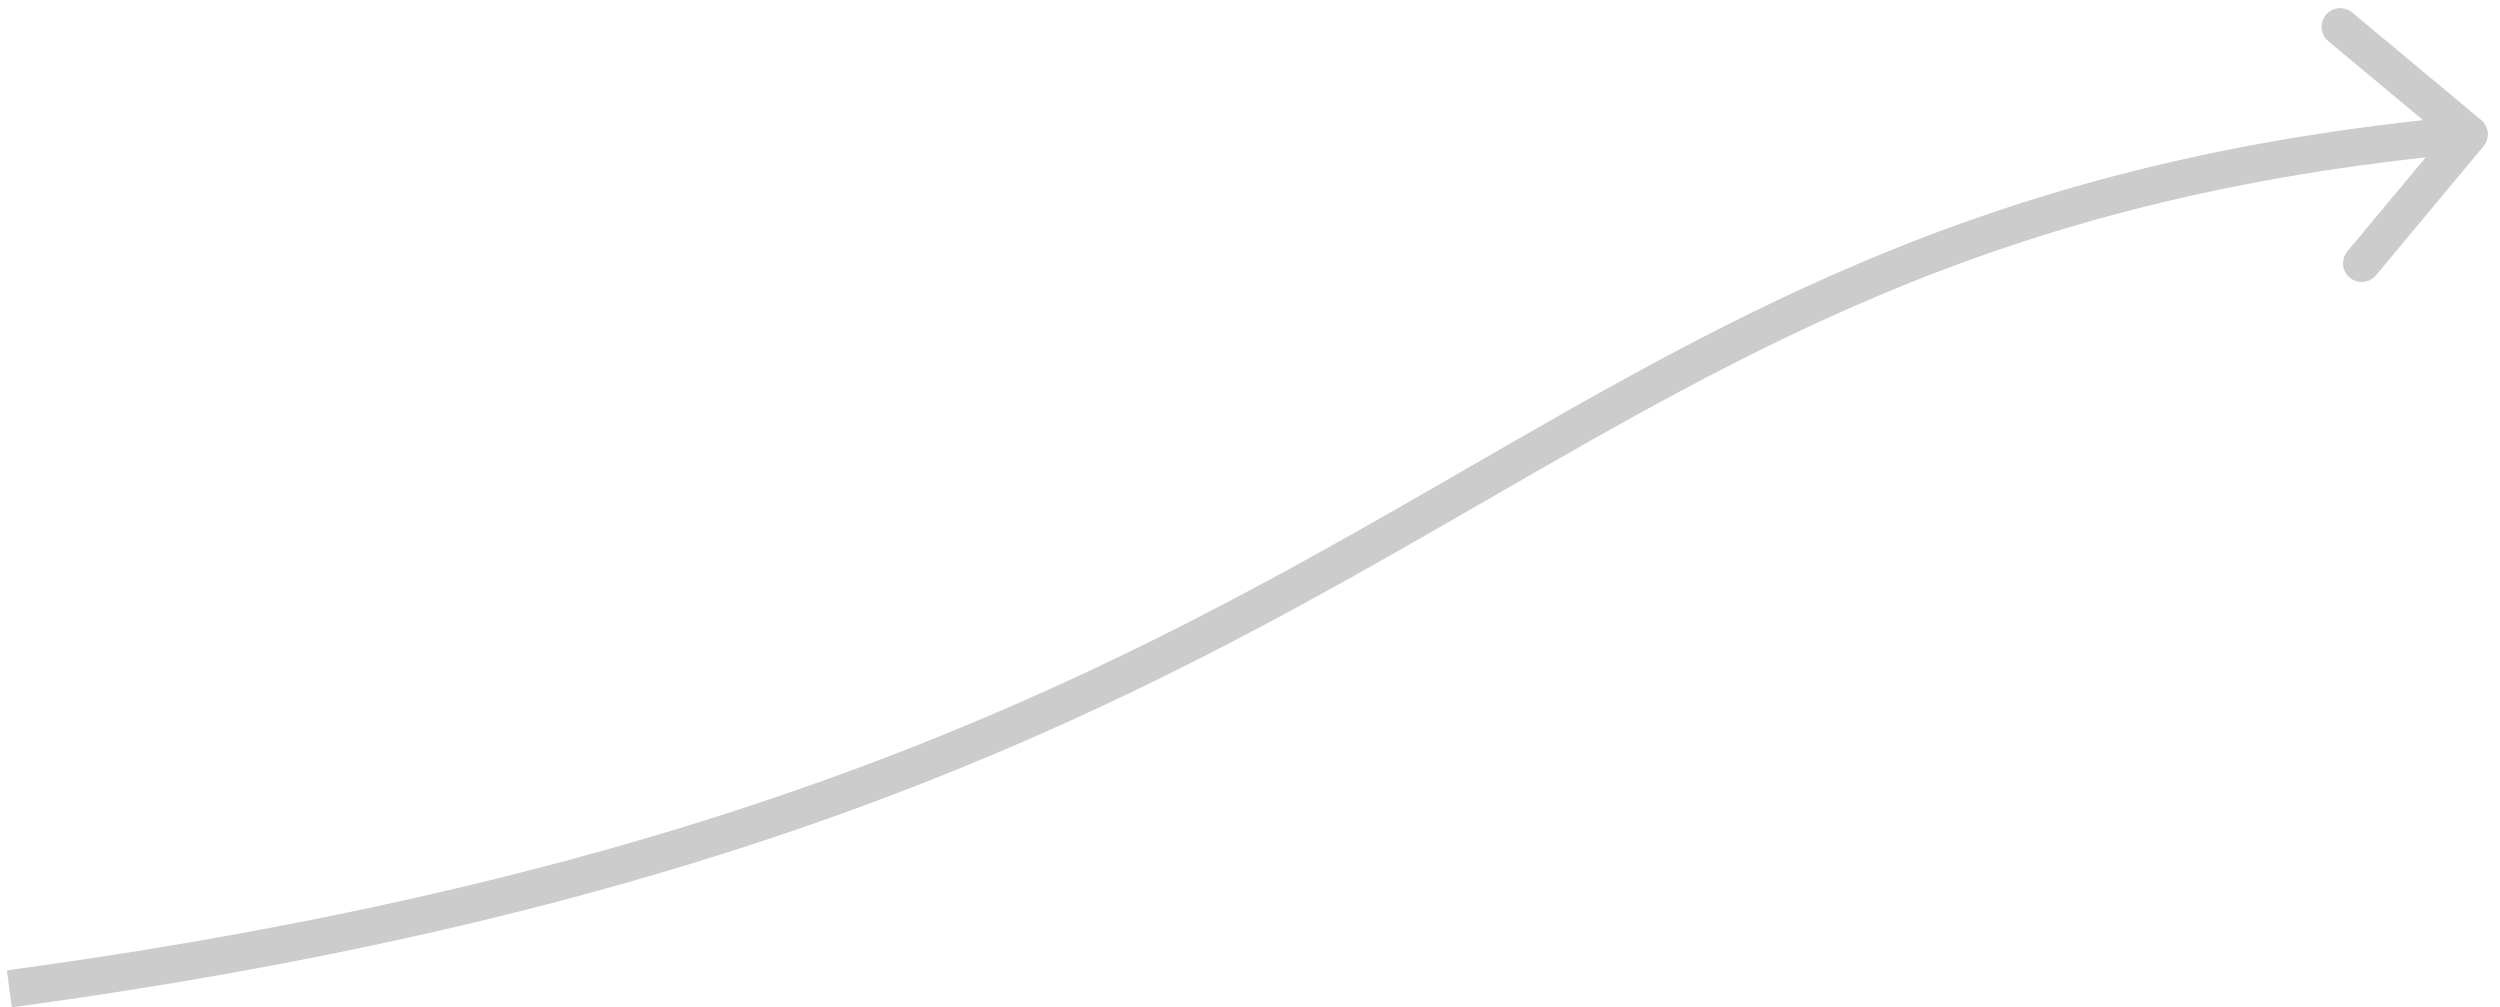 <svg width="134" height="54" viewBox="0 0 134 54" fill="none" xmlns="http://www.w3.org/2000/svg">
<path d="M133.117 7.839C133.471 7.415 133.414 6.784 132.989 6.43L126.076 0.668C125.651 0.315 125.021 0.372 124.667 0.796C124.314 1.221 124.371 1.851 124.795 2.205L130.941 7.327L125.819 13.472C125.466 13.896 125.523 14.527 125.947 14.881C126.371 15.234 127.002 15.177 127.356 14.753L133.117 7.839ZM0.635 53.992C39.548 48.719 59.422 38.411 76.166 28.831C92.844 19.288 106.258 10.574 132.44 8.194L132.259 6.203C105.592 8.626 91.832 17.563 75.173 27.095C58.58 36.589 38.953 46.781 0.367 52.01L0.635 53.992Z" fill="black" fill-opacity="0.2"/>
</svg>
